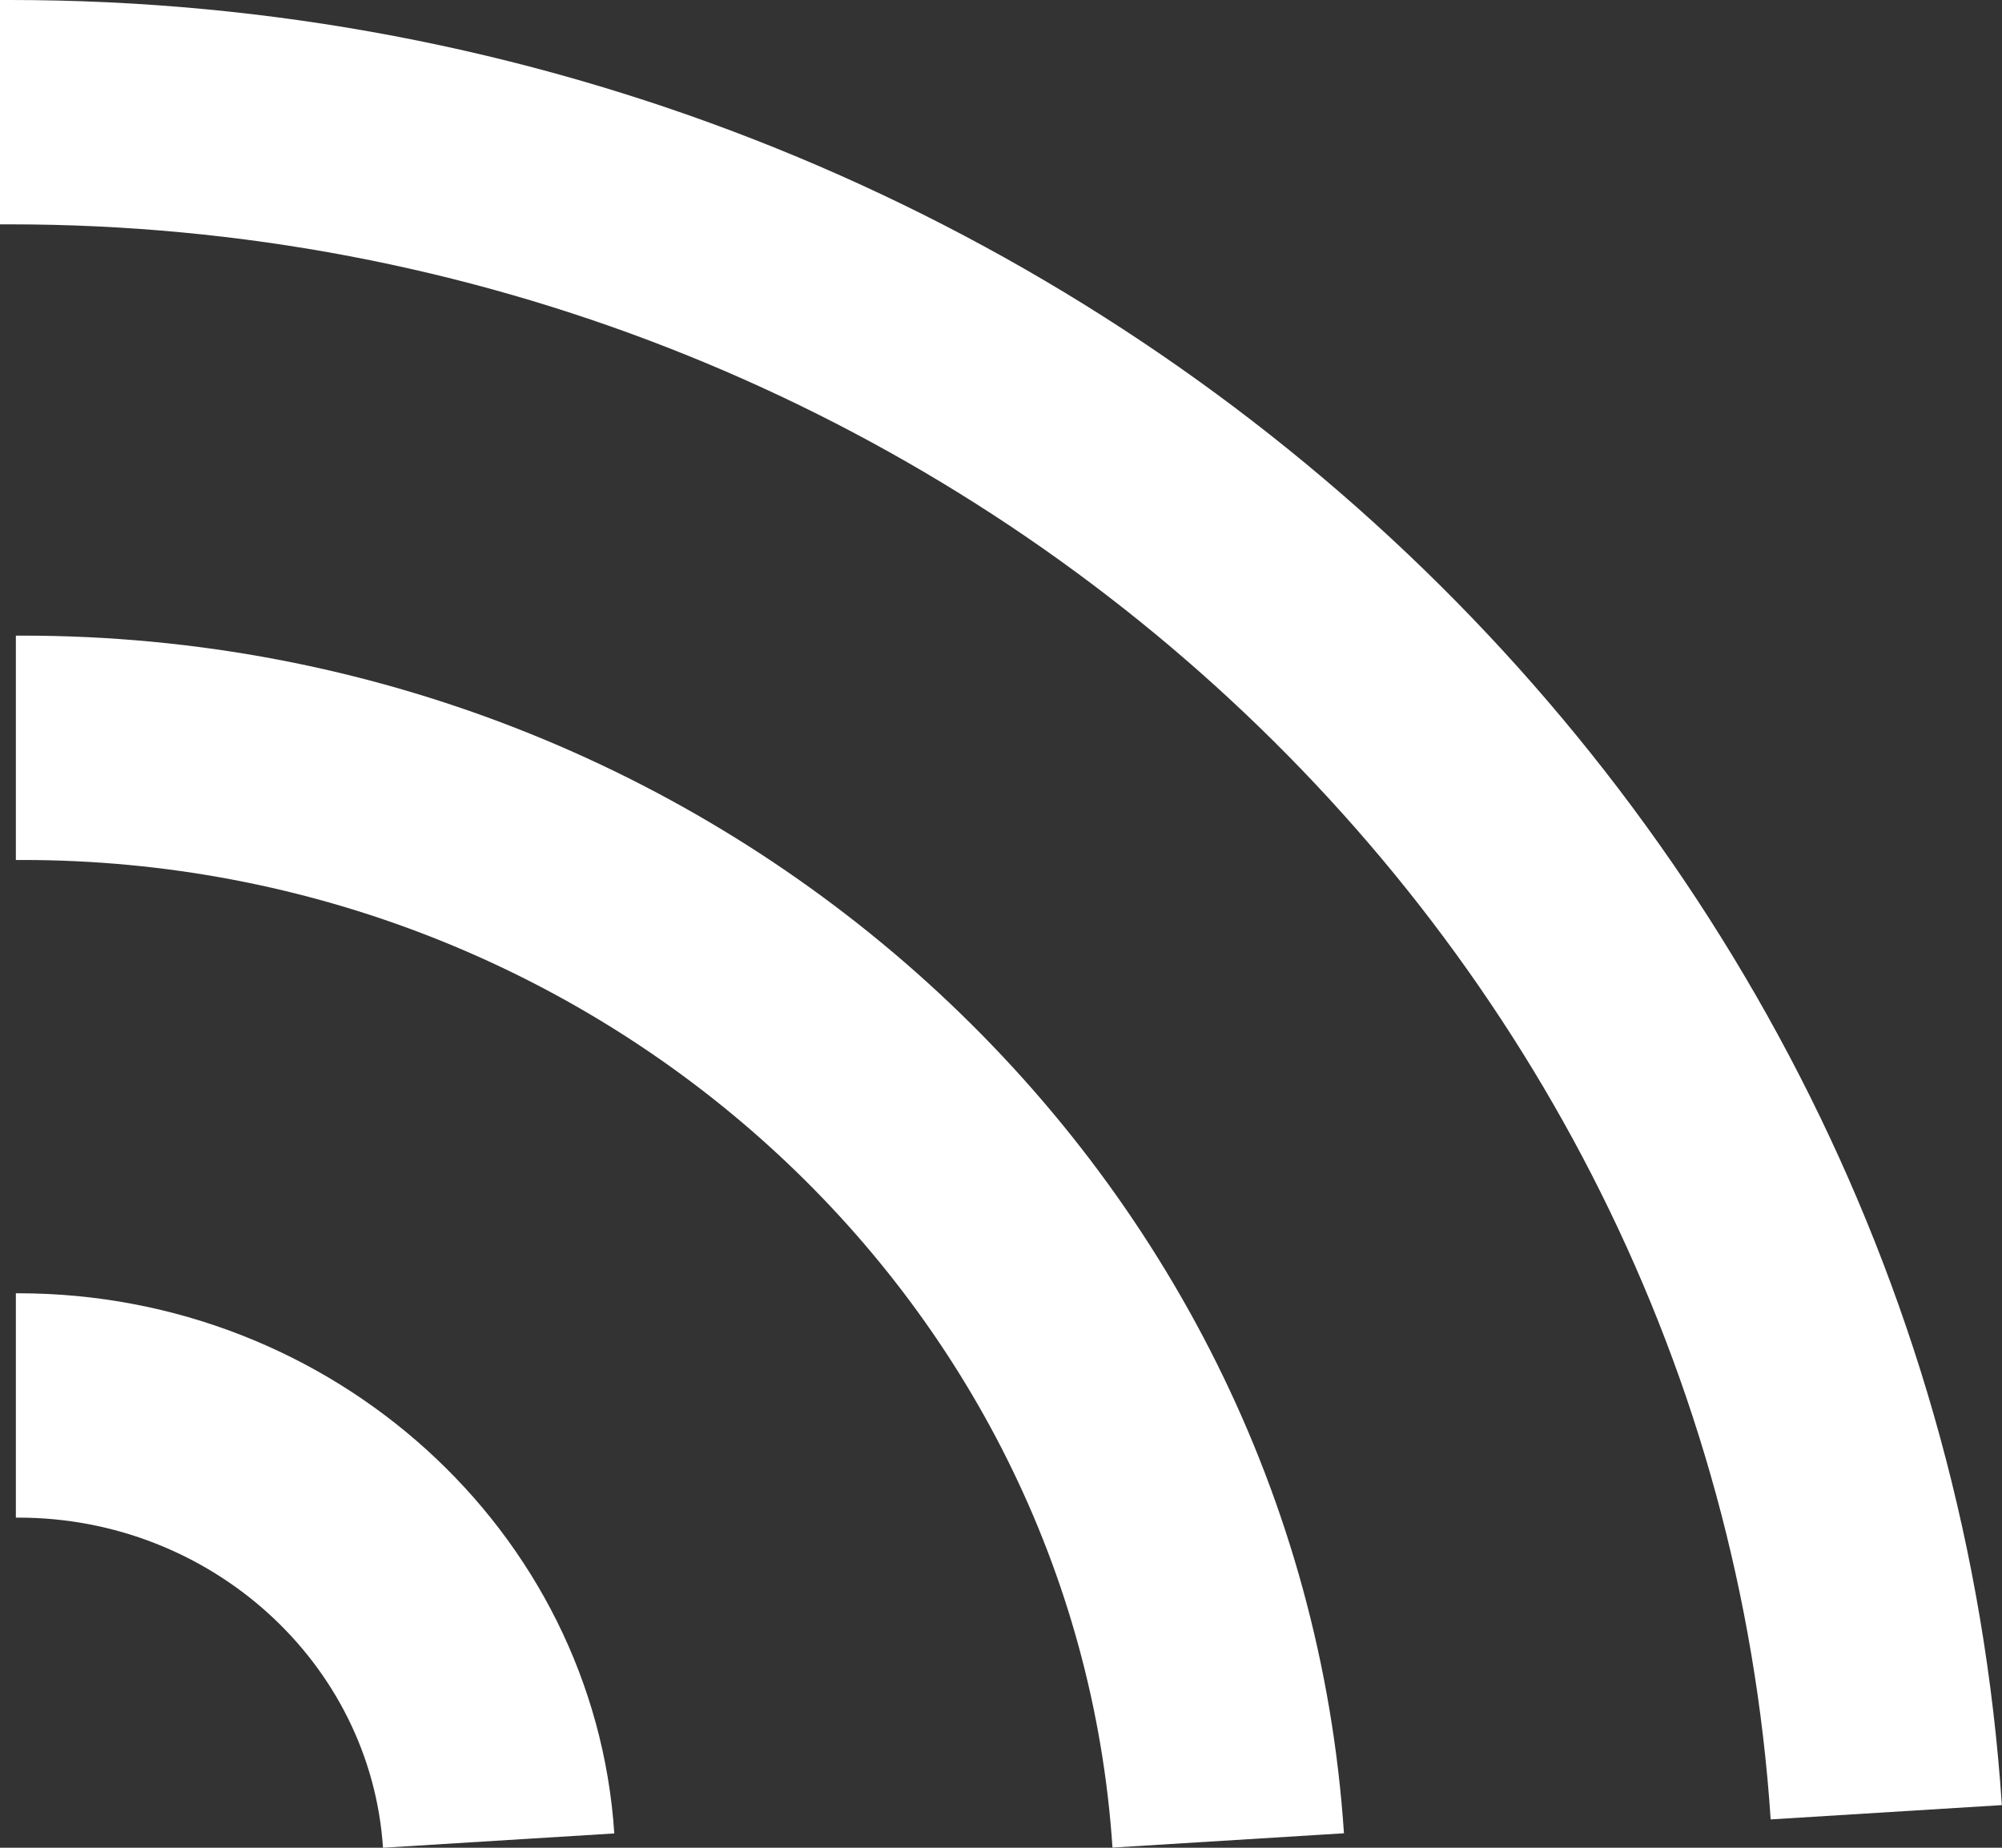 <svg width="13" height="12" viewBox="0 0 13 12" fill="none" xmlns="http://www.w3.org/2000/svg">
<rect x="0" y="0" width="13" height="12" fill="#333333" stroke="none"/>
<g clip-path="url(#clip0_2171_2901)">
<path d="M11.498 11.817C11.111 6.007 6.09 1.457 0.066 1.457H0V0H0.066C6.882 0 12.562 5.15 12.999 11.723L11.497 11.816L11.498 11.817Z" fill="white"/>
<path d="M7.224 12C6.985 8.403 3.876 5.585 0.147 5.585H0.103V4.128H0.147C4.668 4.128 8.436 7.545 8.727 11.906L7.224 11.999V12Z" fill="white"/>
<path d="M2.487 12C2.407 10.798 1.368 9.856 0.12 9.856H0.103V8.399H0.12C2.159 8.399 3.859 9.94 3.989 11.907L2.487 12Z" fill="white"/>
</g>
<defs>
<clipPath id="clip0_2171_2901">
<rect width="13" height="12" fill="white"/>
</clipPath>
</defs>
</svg>
